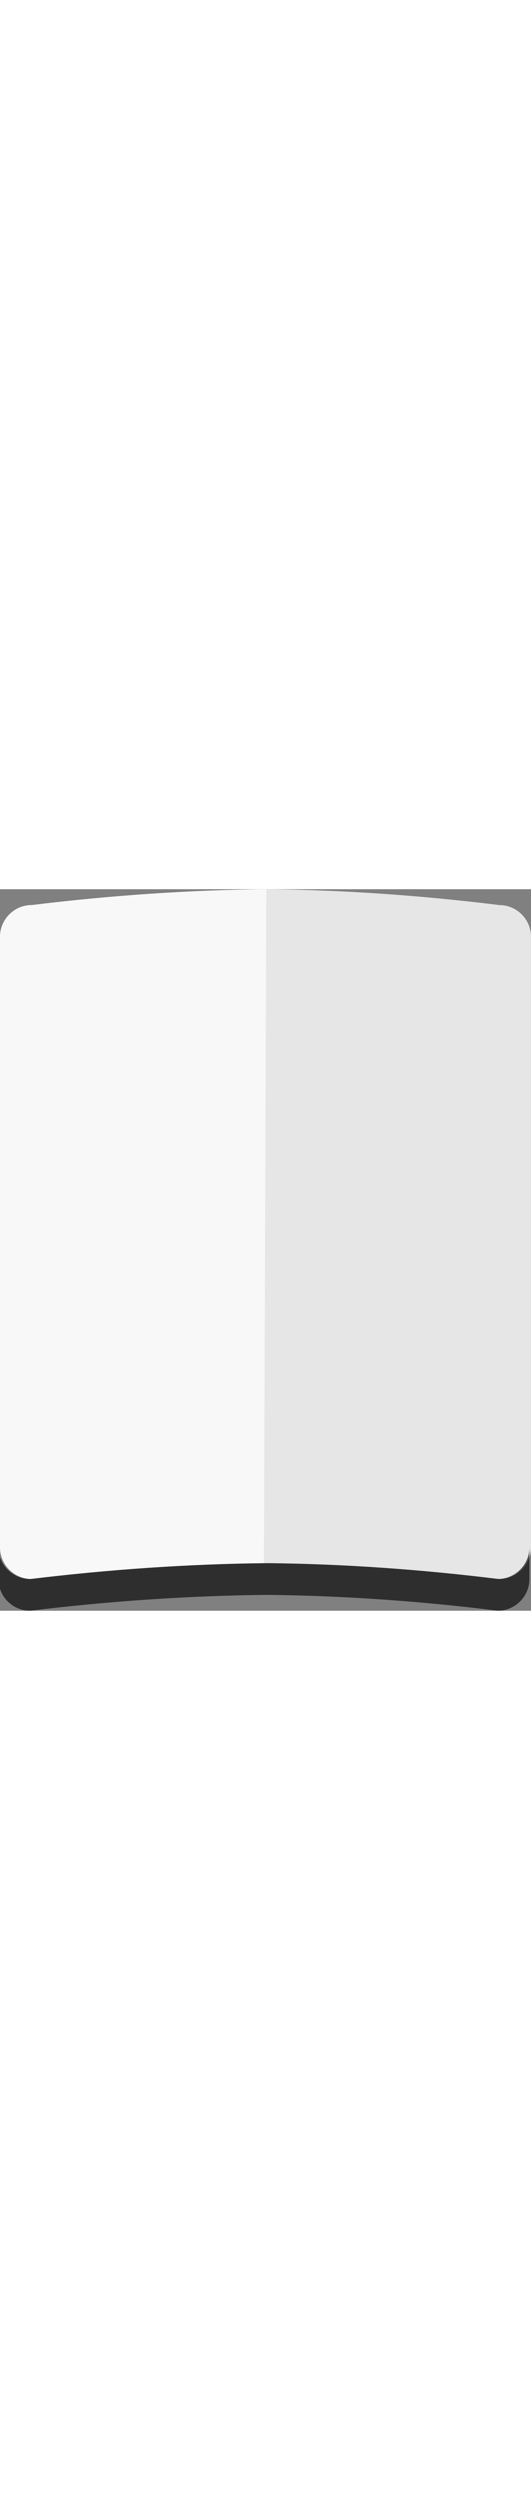 <svg xmlns="http://www.w3.org/2000/svg" xmlns:xlink="http://www.w3.org/1999/xlink" version="1.1" id="Layer_1" x="0px" y="0px" viewBox="0 0 67 91" style="enable-background:new 0 0 67 91;" xml:space="preserve" width="34"  height="160" >
<rect x="0" y="0" width="67" height="91" fill="#808080" stroke="none"/>
<style type="text/css">
	.st0{opacity:0.8;fill:#FFFFFF;enable-background:new    ;}
	.st1{opacity:0.7;fill:#FFFFFF;enable-background:new    ;}
	.st2{opacity:0.8;}
	.st3{opacity:0.8;enable-background:new    ;}
</style>
<path id="Rectangle_2_copy" class="st0" d="M4,2c9.8-1.2,19.8-1.9,29.7-2C43.5,0.1,53.3,0.8,63,2c2.2,0,4,1.8,4,4v77  c0,2.2-1.8,4-4,4c-9.7-1.2-19.4-1.9-29.1-2c-10,0.1-20,0.8-29.9,2c-2.2,0-4-1.8-4-4V6C0,3.8,1.8,2,4,2z"/>
<path id="Rectangle_2_copy_2" class="st1" d="M33.6,0C23.7,0.1,13.8,0.8,4,2C1.8,2,0,3.8,0,6v77c0,2.2,1.8,4,4,4  c9.7-1.2,19.5-1.9,29.3-2"/>
<g class="st2">
	<path class="st3" d="M62.8,87c-9.7-1.2-19.4-1.9-29.1-2c-10,0.1-20,0.8-29.9,2c-2.2,0-4-1.8-4-4v4c0,2.2,1.8,4,4,4   c9.9-1.2,19.9-1.9,29.9-2c9.7,0.1,19.5,0.8,29.1,2c2.2,0,4-1.8,4-4v-4C66.8,85.2,65,87,62.8,87z"/>
</g>
</svg>